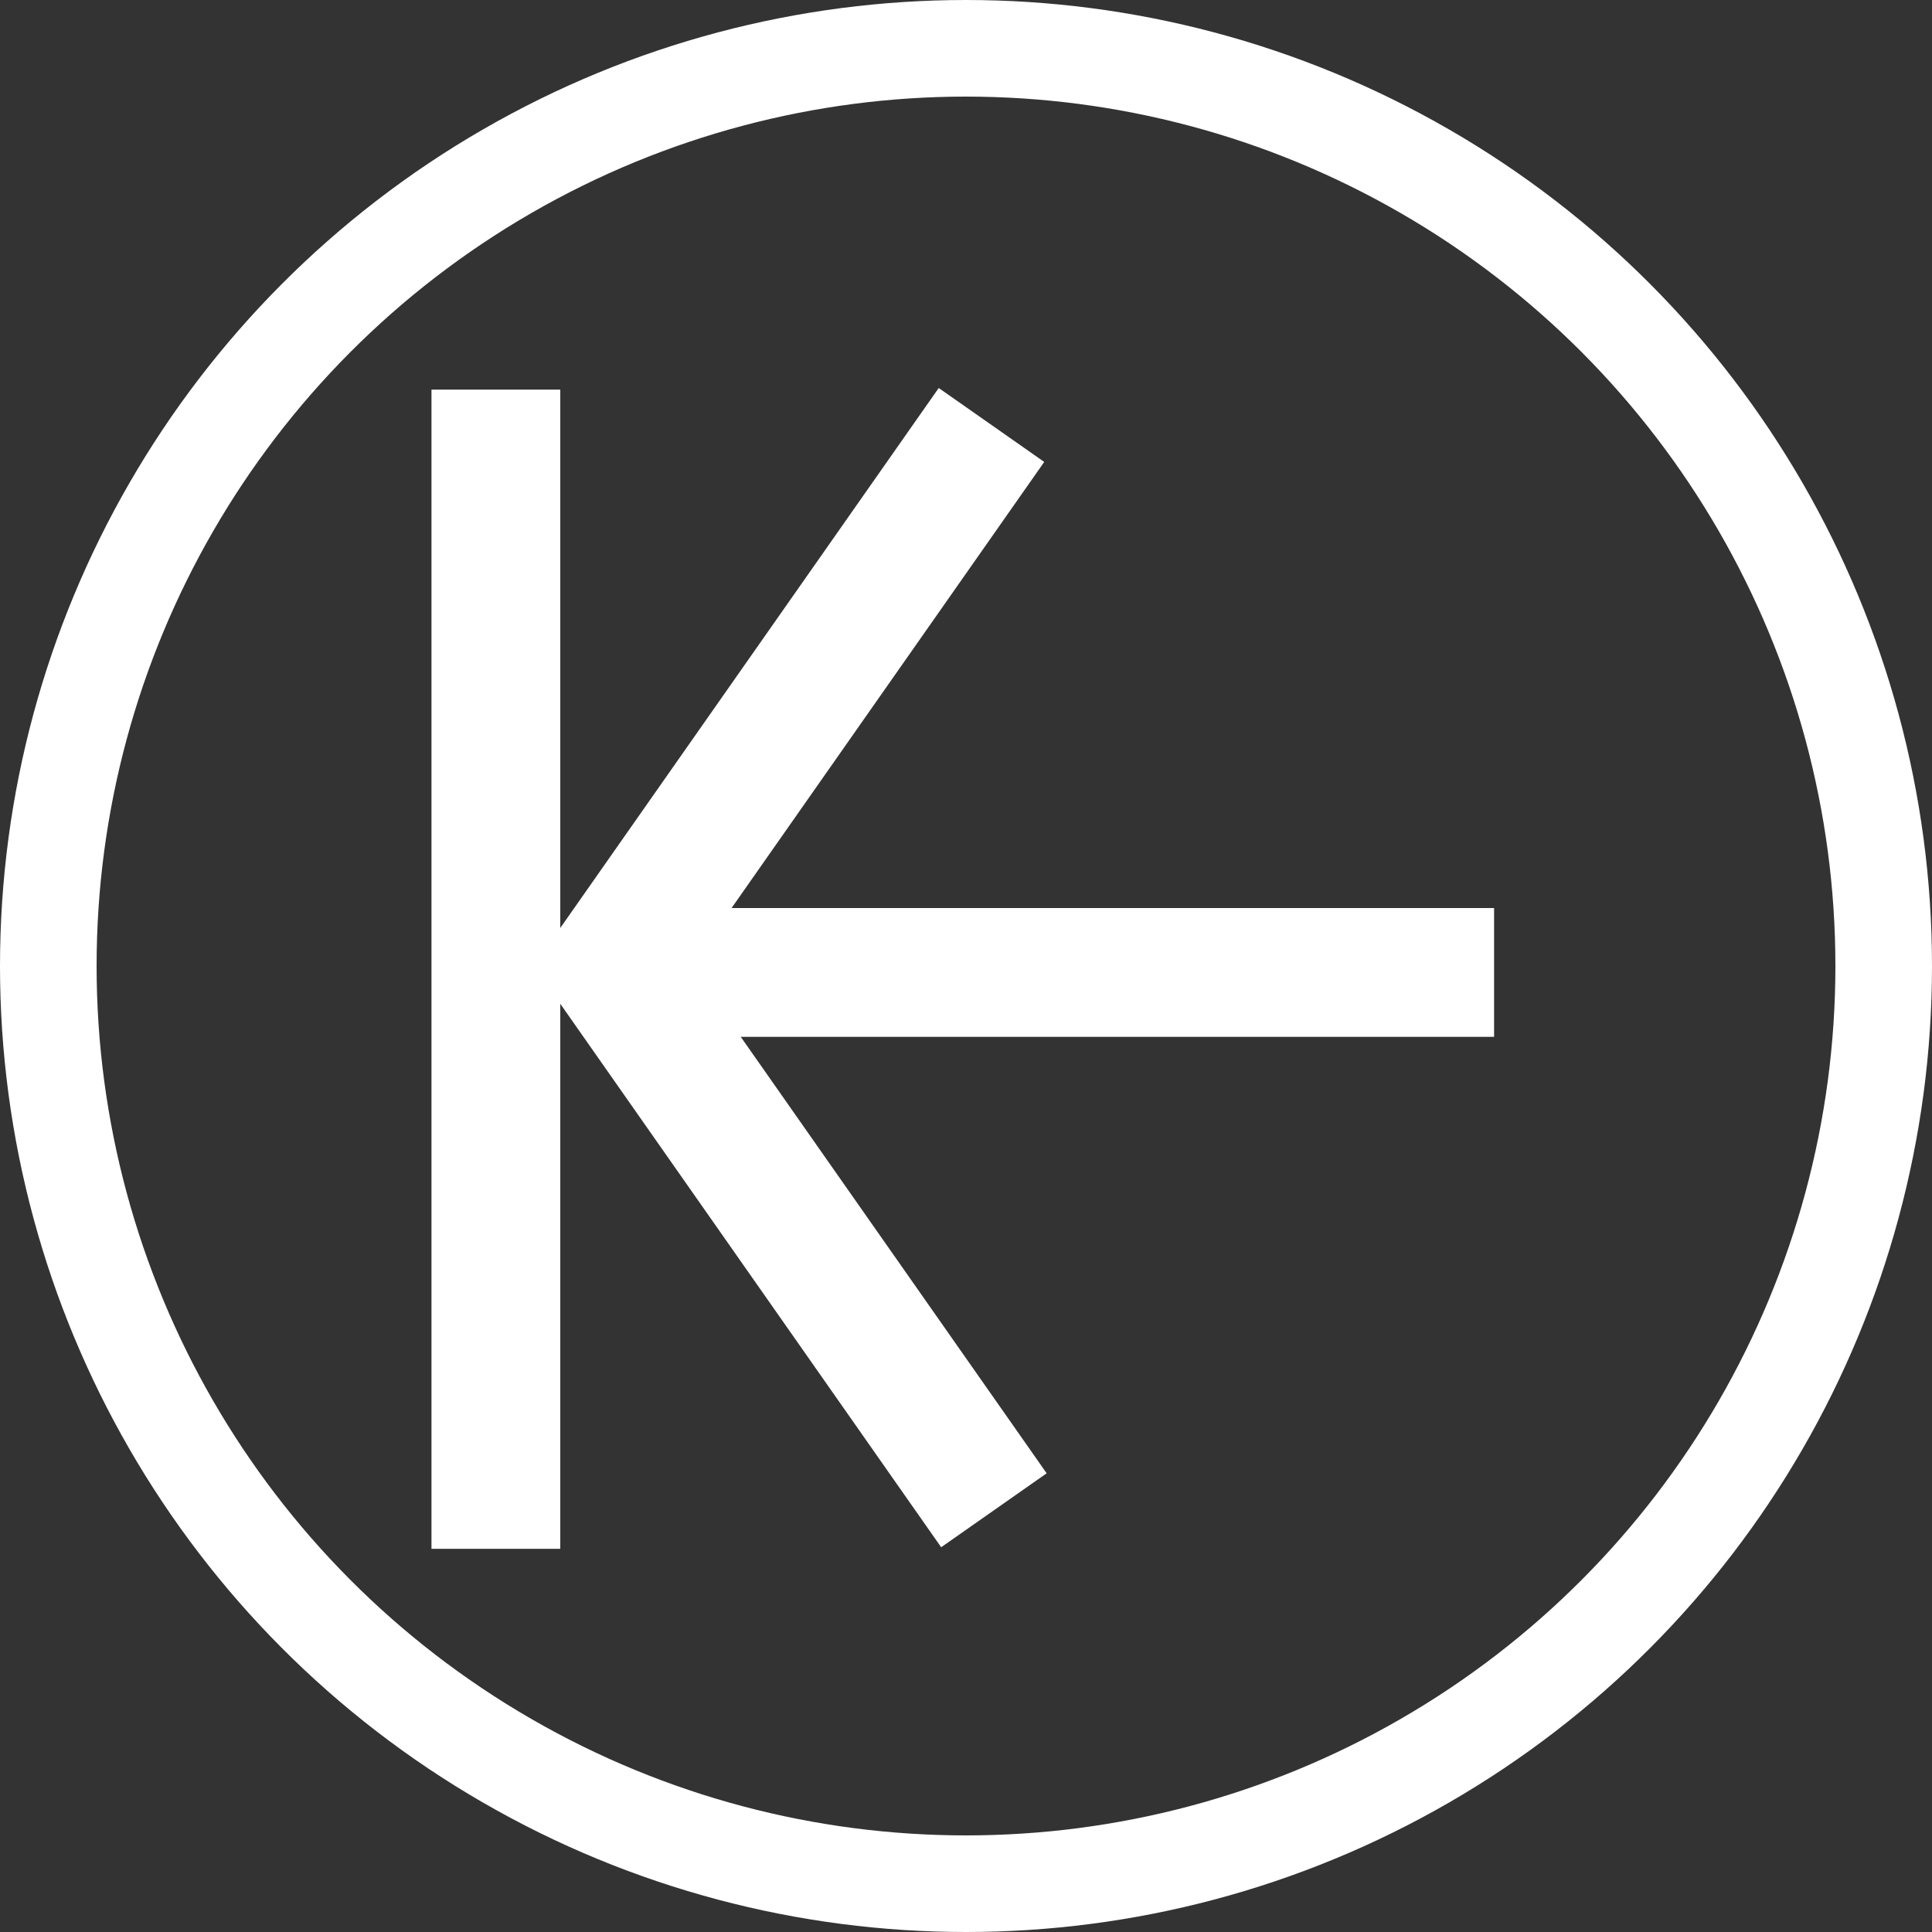 <?xml version="1.0" encoding="utf-8"?>
<!-- Generator: Adobe Illustrator 15.0.0, SVG Export Plug-In . SVG Version: 6.00 Build 0)  -->
<!DOCTYPE svg PUBLIC "-//W3C//DTD SVG 1.1//EN" "http://www.w3.org/Graphics/SVG/1.1/DTD/svg11.dtd">
<svg version="1.1" id="Ebene_1" xmlns="http://www.w3.org/2000/svg" xmlns:xlink="http://www.w3.org/1999/xlink" x="0px" y="0px"
	 width="600px" height="600px" viewBox="0 0 600 600" enable-background="new 0 0 600 600" xml:space="preserve">
<rect x="0" y="0" width="600" height="600" fill="#333333" stroke="none"/>
<circle fill="none" stroke="#FFFFFF" stroke-width="30" stroke-miterlimit="10" cx="300" cy="300" r="285"/>
<g>
	<g>
		<rect x="184" y="282" fill="#FFFFFF" width="280" height="40"/>
		
			<rect x="135.726" y="201.743" transform="matrix(-0.574 0.819 -0.819 -0.574 567.429 148.099)" fill="#FFFFFF" width="218.881" height="40.003"/>
		
			<rect x="135.371" y="358.896" transform="matrix(-0.574 -0.819 0.819 -0.574 76.054 797.385)" fill="#FFFFFF" width="220.409" height="40.002"/>
	</g>
	<rect x="134" y="121" fill="#FFFFFF" width="40" height="360"/>
</g>
</svg>
